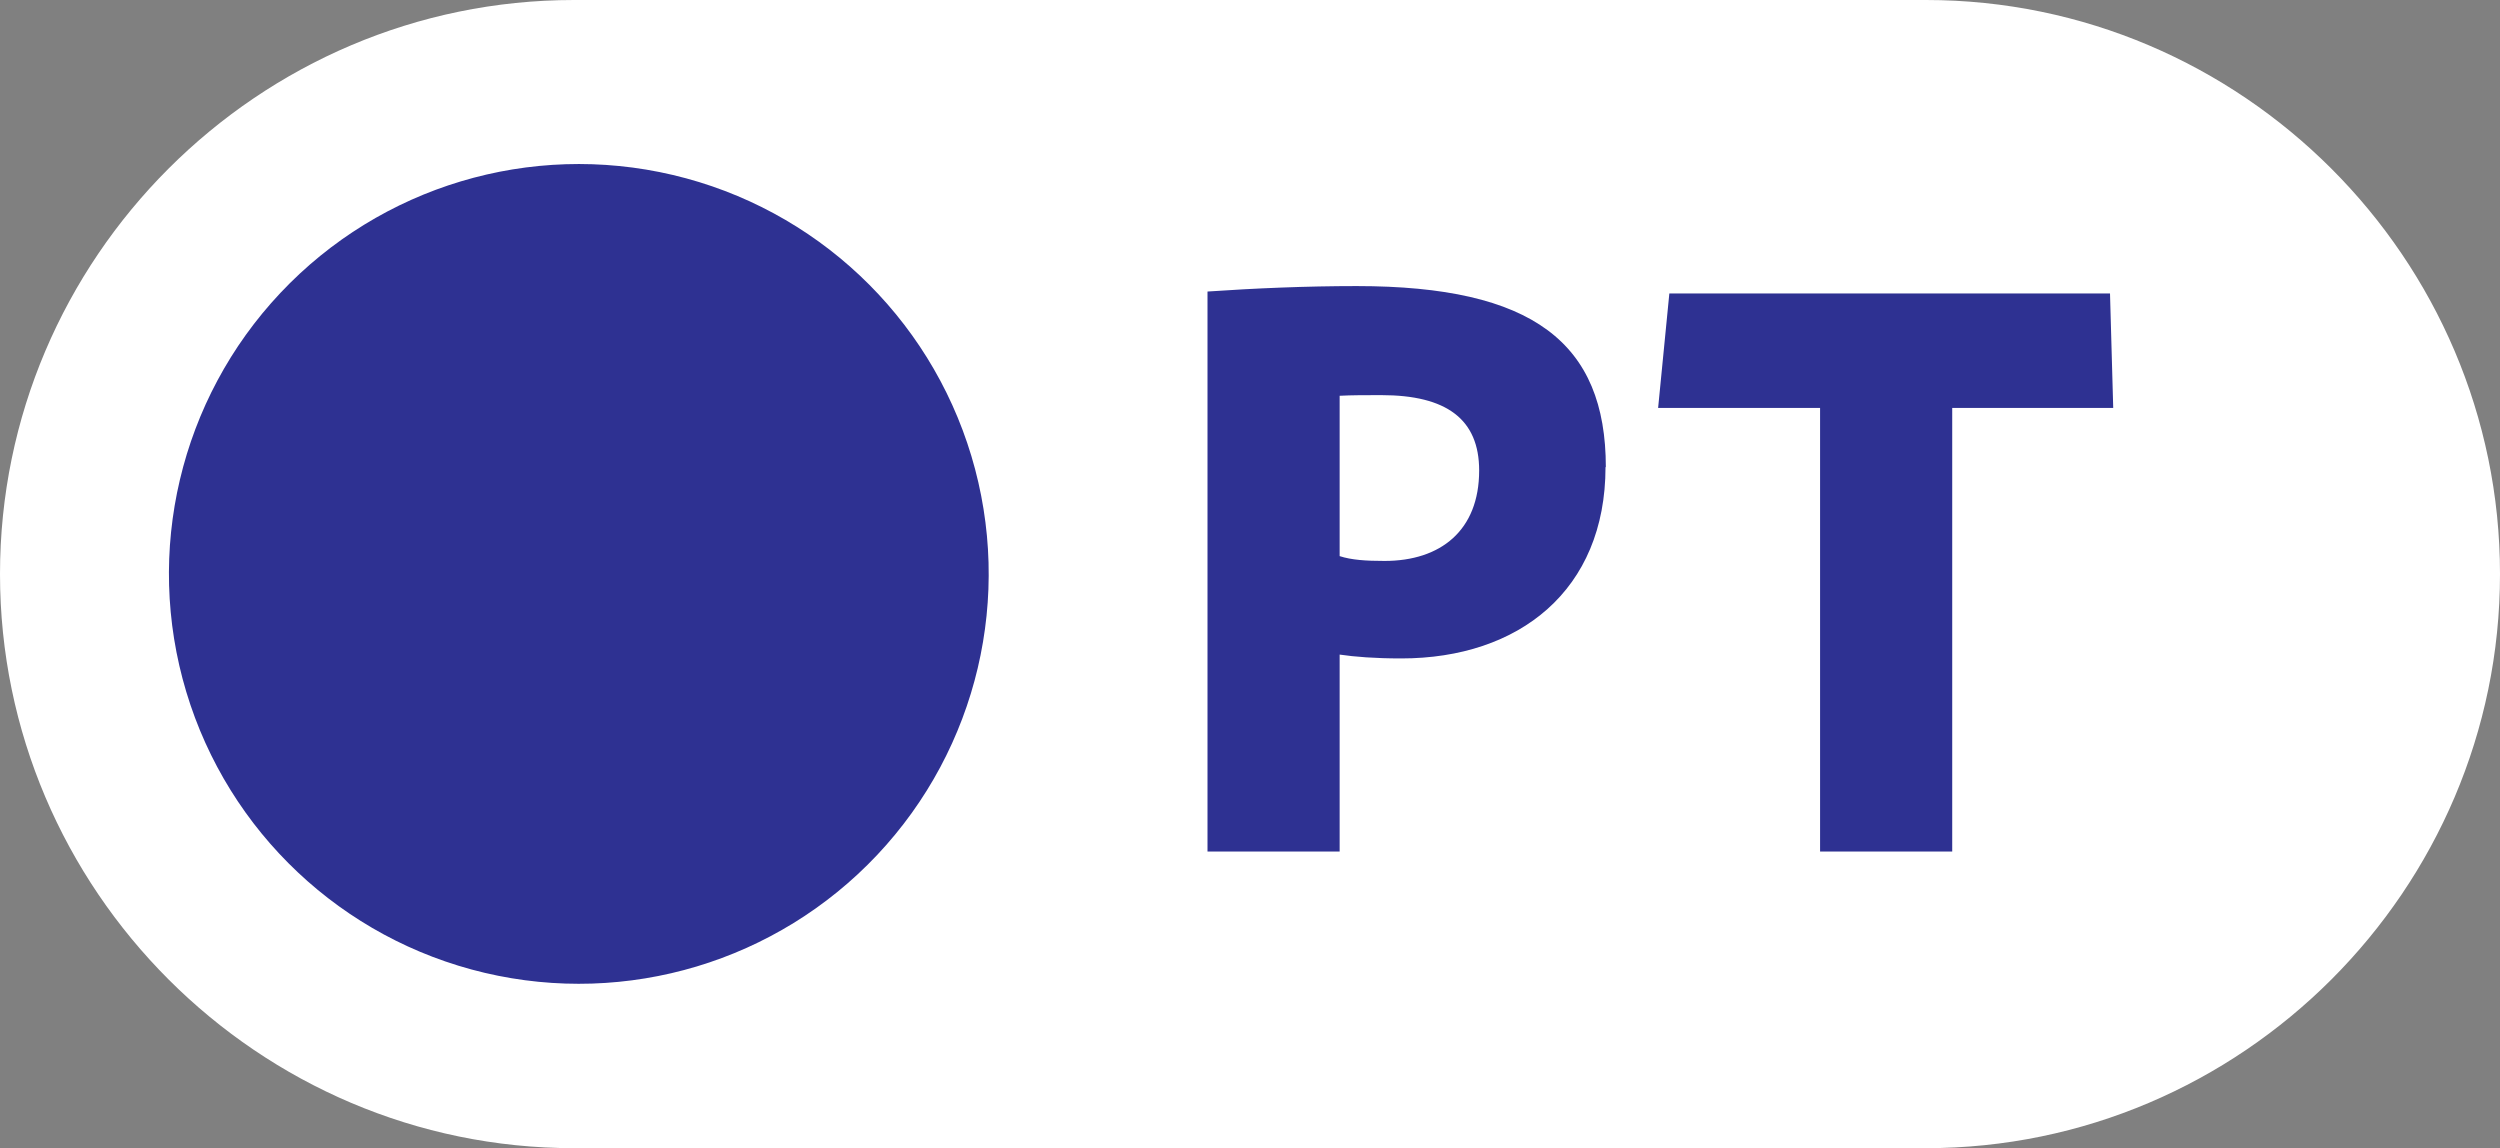 <?xml version="1.0" encoding="UTF-8"?><svg id="Layer_2" xmlns="http://www.w3.org/2000/svg" viewBox="0 0 77.95 35.8"><rect x="0" y="0" width="77.95" height="35.8" fill="#808080" stroke="none"/><defs><style>.cls-1{fill:#fff;}.cls-2{fill:#2e3192;}</style></defs><g id="Layer_1-2"><g><path class="cls-1" d="M60.05,35.8H17.9C8.05,35.8,0,27.74,0,17.9H0C0,8.05,8.05,0,17.9,0H60.05c9.84,0,17.9,8.05,17.9,17.9h0c0,9.84-8.05,17.9-17.9,17.9Z"/><circle class="cls-2" cx="18.05" cy="17.9" r="12.78" transform="translate(-3.52 31.35) rotate(-76.72)"/><g><path class="cls-2" d="M50.06,14.56c0,3.85-2.7,5.97-6.37,5.97-.82,0-1.45-.05-1.92-.12v6.14h-4.12V9.09c1.45-.1,3.07-.17,4.65-.17,5.5,0,7.77,1.77,7.77,5.65Zm-8.29-2.22v5c.37,.12,.82,.15,1.4,.15,1.75,0,2.95-.95,2.95-2.82,0-1.6-1.02-2.35-3.05-2.35-.5,0-.92,0-1.3,.02Z"/><path class="cls-2" d="M60.87,26.55h-4.12V12.72h-5.05l.35-3.57h13.74l.1,3.57h-5.02v13.84Z"/></g></g></g></svg>